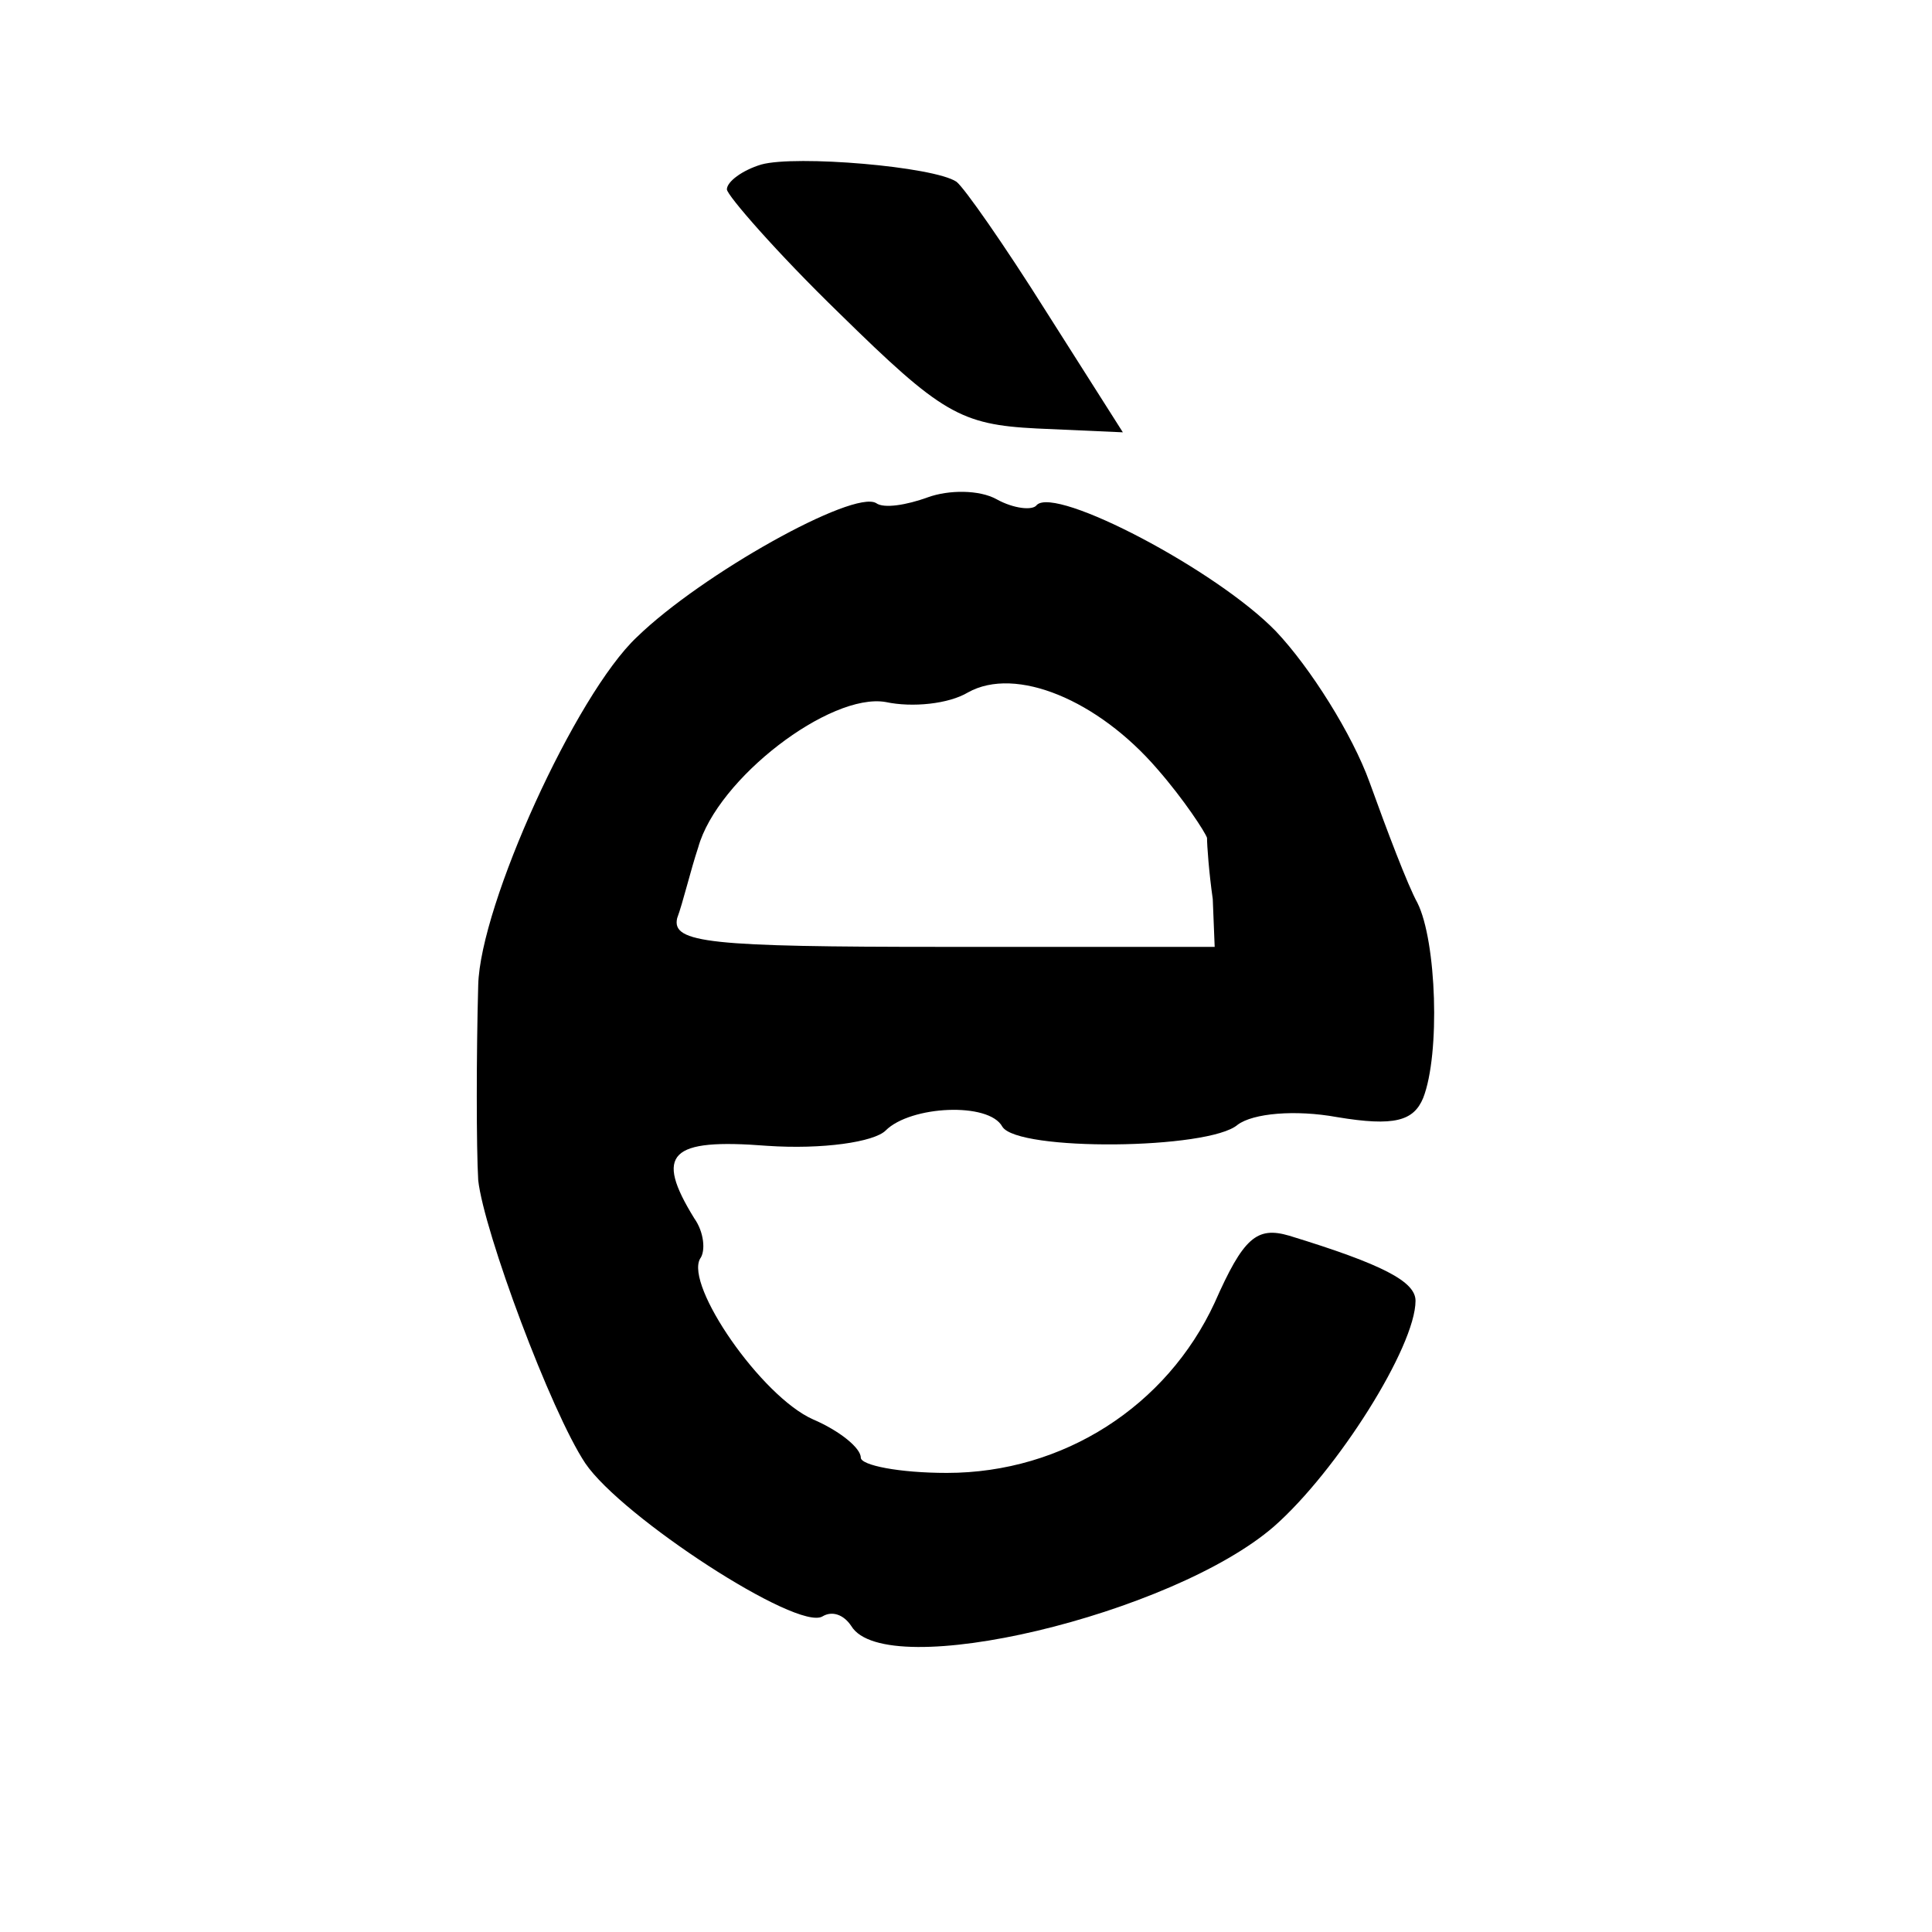 <?xml version="1.0" standalone="no"?>
<!DOCTYPE svg PUBLIC "-//W3C//DTD SVG 20010904//EN"
 "http://www.w3.org/TR/2001/REC-SVG-20010904/DTD/svg10.dtd">
<svg version="1.0" xmlns="http://www.w3.org/2000/svg"
 width="101pt" height="101pt" viewBox="0 0 101 101"
 preserveAspectRatio="xMidYMid meet">
<g transform="translate(0,101) scale(0.1,-0.1)"
fill="#000000" stroke="none">
<path d="M398 924 c-10 -3 -18 -9 -18 -13 0 -3 26 -33 59 -65 53 -52 63 -58
103 -60 l45 -2 -40 63 c-22 35 -43 65 -47 68 -12 8 -84 14 -102 9z"/>
<path d="M485 750 c-11 -4 -23 -6 -27 -3 -12 7 -91 -37 -125 -70 -32 -30 -82
-140 -83 -182 -1 -36 -1 -85 0 -102 3 -27 38 -121 56 -148 19 -28 111 -88 124
-80 5 3 11 1 15 -5 18 -30 168 6 221 52 33 29 74 94 74 118 0 10 -17 19 -66
34 -17 5 -24 -1 -39 -35 -25 -54 -79 -89 -140 -89 -25 0 -45 4 -45 8 0 5 -11
14 -25 20 -27 12 -67 70 -59 84 3 4 2 14 -3 21 -21 34 -13 42 38 38 29 -2 56
2 62 8 13 13 54 15 61 2 8 -13 108 -12 123 1 8 6 30 8 52 4 30 -5 40 -2 45 10
9 23 7 82 -3 102 -5 9 -16 38 -25 63 -9 25 -31 60 -49 79 -31 32 -115 76 -125
66 -2 -3 -12 -2 -21 3 -9 5 -25 5 -36 1z m120 -142 c14 -16 25 -33 26 -36 0
-4 1 -18 3 -32 l1 -25 -142 0 c-122 0 -142 2 -139 15 3 8 7 25 11 37 10 36 69
81 98 76 14 -3 33 -1 43 5 25 14 68 -4 99 -40z"/>
</g>
</svg>
